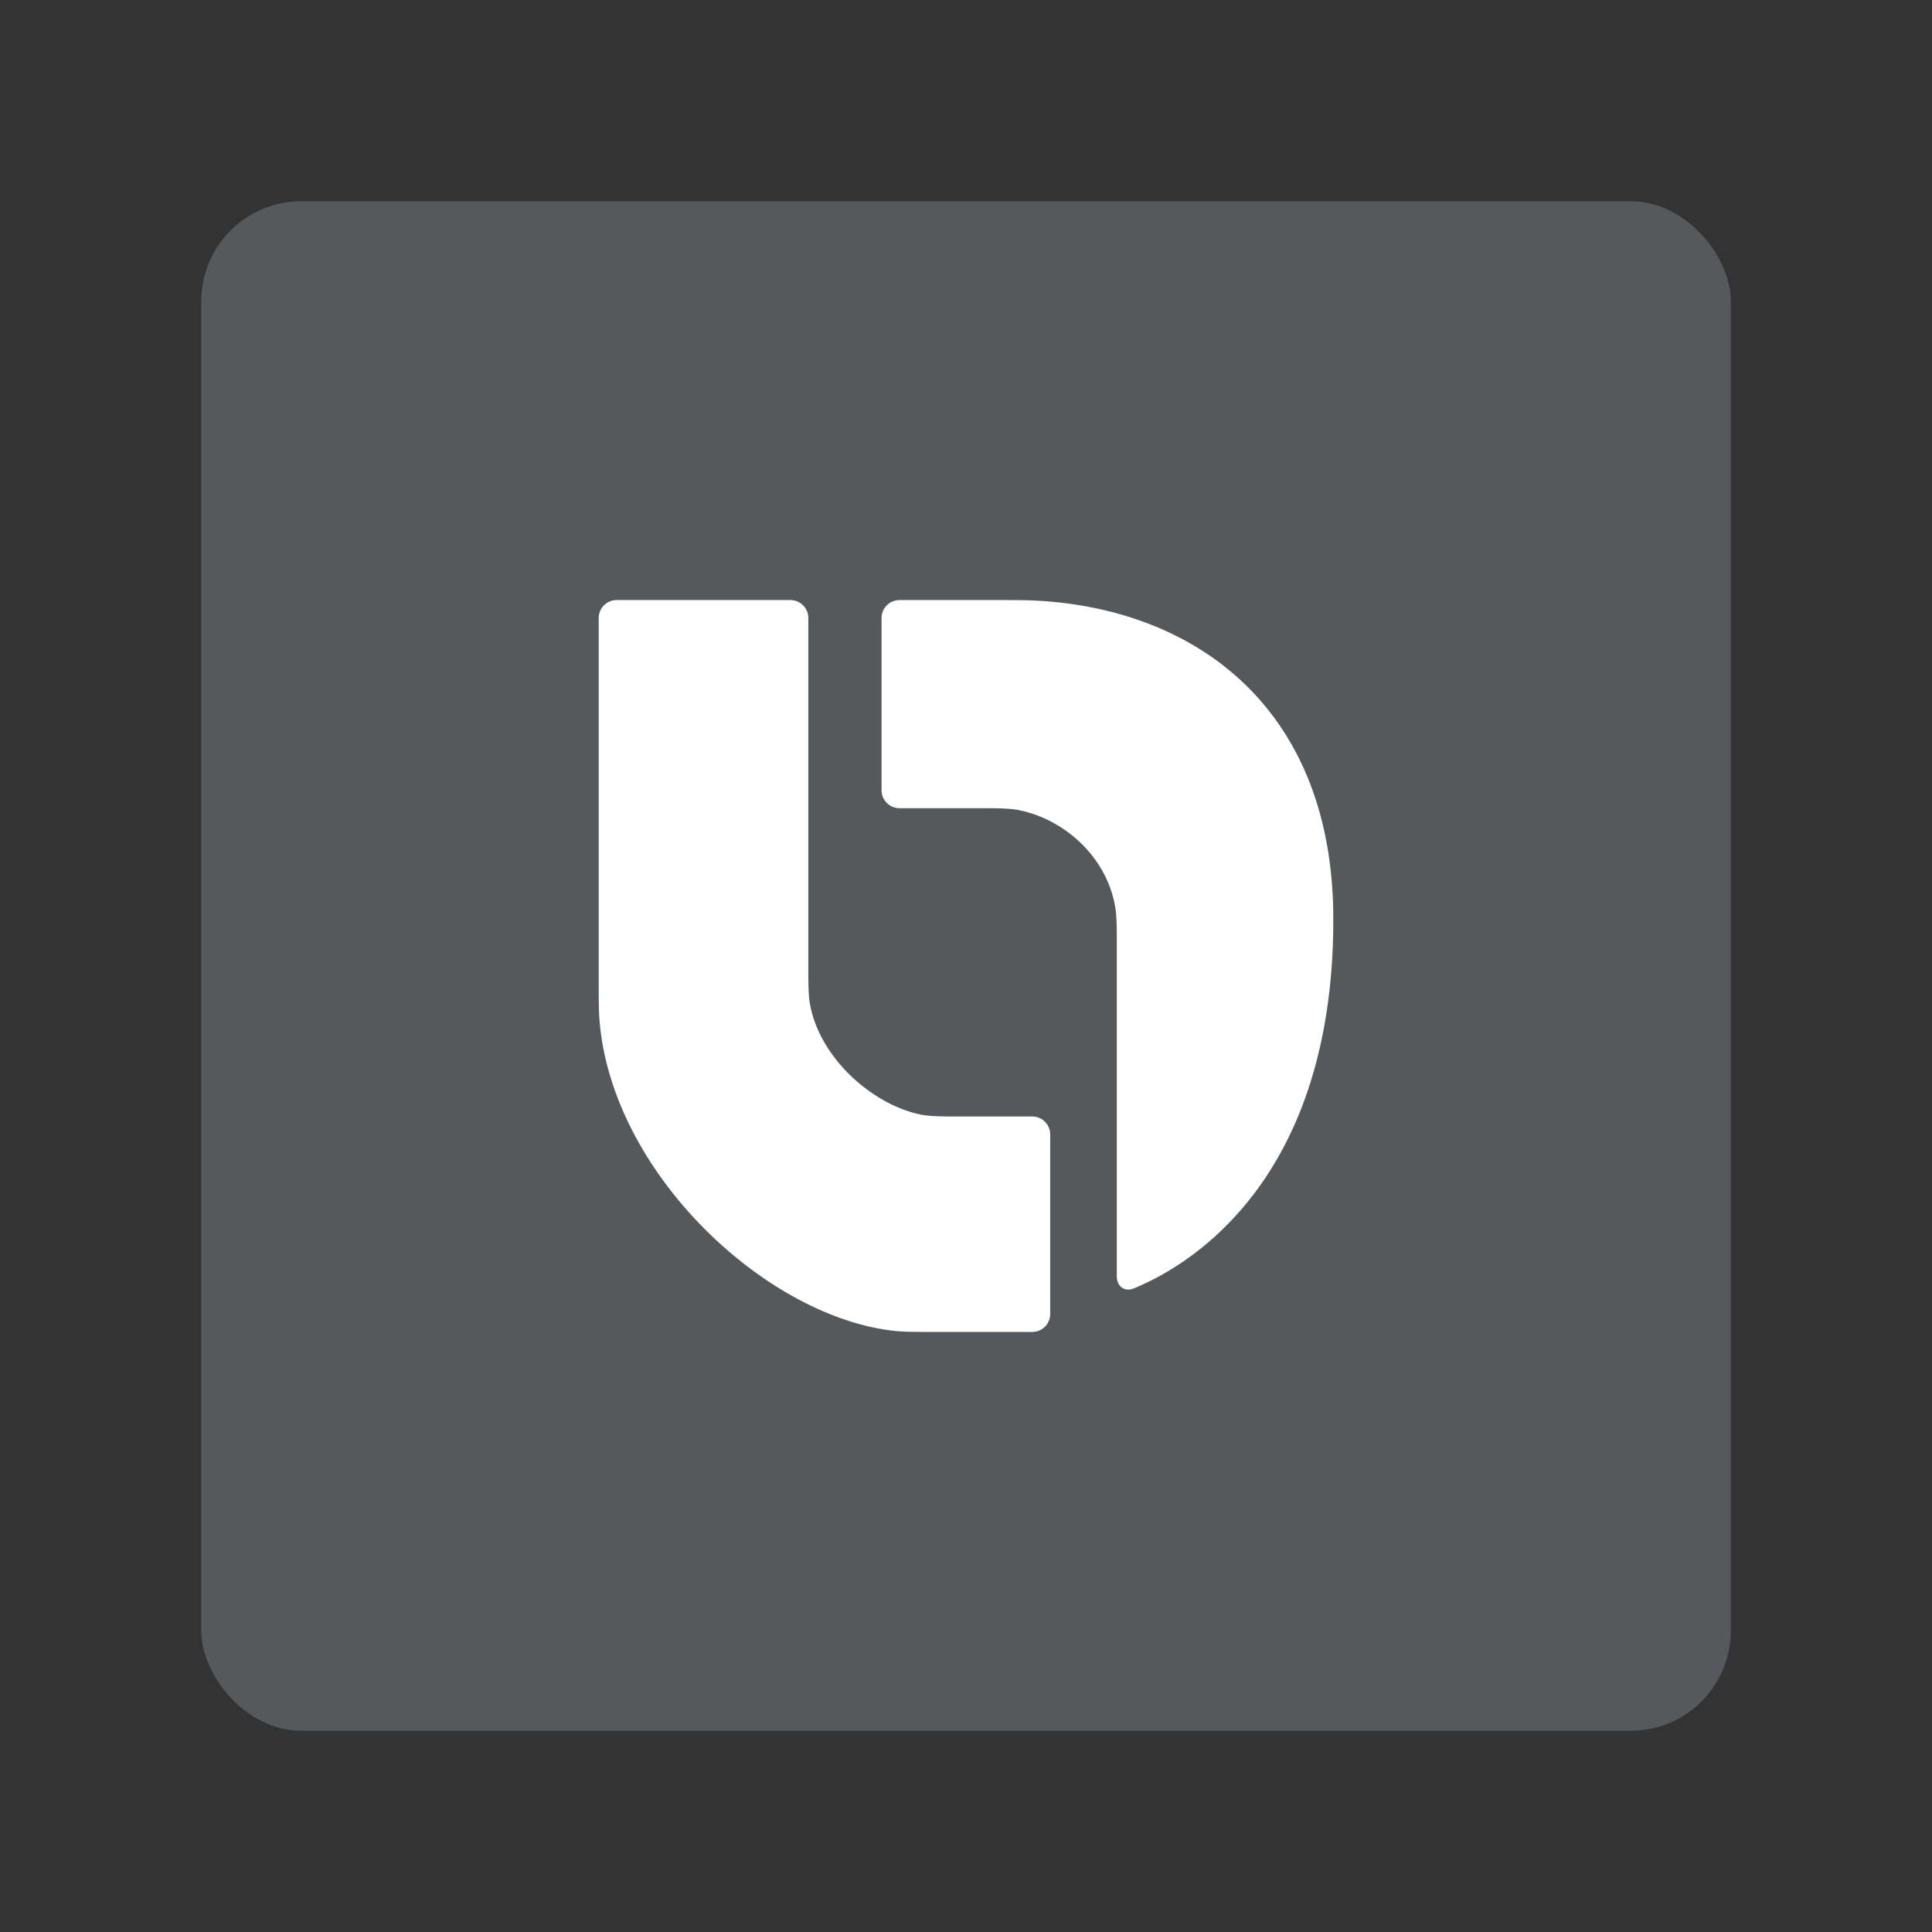 <?xml version="1.0" encoding="UTF-8" standalone="no"?>
<svg
   xml:space="preserve"
   width="192"
   height="192"
   version="1.1"
   id="svg8"
   sodipodi:docname="bitso_alpha.svg"
   inkscape:version="1.2.2 (b0a8486541, 2022-12-01)"
   inkscape:export-filename="bitso_alpha.png"
   inkscape:export-xdpi="96"
   inkscape:export-ydpi="96"
   xmlns:inkscape="http://www.inkscape.org/namespaces/inkscape"
   xmlns:sodipodi="http://sodipodi.sourceforge.net/DTD/sodipodi-0.dtd"
   xmlns="http://www.w3.org/2000/svg"
   xmlns:svg="http://www.w3.org/2000/svg"><rect width="100%" height="100%" fill="#333333" stroke="none"/><defs
     id="defs12" /><sodipodi:namedview
     id="namedview10"
     pagecolor="#505050"
     bordercolor="#eeeeee"
     borderopacity="1"
     inkscape:showpageshadow="0"
     inkscape:pageopacity="0"
     inkscape:pagecheckerboard="0"
     inkscape:deskcolor="#d1d1d1"
     showgrid="false"
     inkscape:zoom="1.2291667"
     inkscape:cx="19.525424"
     inkscape:cy="96.40678"
     inkscape:window-width="1884"
     inkscape:window-height="1055"
     inkscape:window-x="36"
     inkscape:window-y="0"
     inkscape:window-maximized="1"
     inkscape:current-layer="svg8" /><rect
     width="152"
     height="152"
     x="20"
     y="20"
     fill="#56595b"
     rx="9.935"
     id="rect2" /><path
     fill="#ffffff"
     d="m 59.5,61.416 v 36.267 c 0,0.984 -0.006,2.58 0.067,3.56 1.137,15.339 16.68,29.775 29.493,31.034 0.978,0.096 2.575,0.089 3.559,0.089 h 9.968 a 1.781,1.781 0 0 0 1.781,-1.781 v -17.848 a 1.781,1.781 0 0 0 -1.781,-1.781 h -7.518 c -0.984,0 -2.587,0.009 -3.55,-0.186 C 86.766,109.806 81.469,105.21 80.49,99.769 80.317,98.803 80.33,97.201 80.33,96.217 V 61.415 A 1.781,1.781 0 0 0 78.549,59.634 H 61.282 a 1.781,1.781 0 0 0 -1.781,1.781 z"
     id="path4"
     style="stroke-width:0.891" /><path
     fill="#ffffff"
     d="m 87.609,61.416 v 17.12 a 1.781,1.781 0 0 0 1.781,1.781 h 8.126 c 0.984,0 2.585,-0.012 3.553,0.16 4.489,0.802 8.936,4.548 9.775,9.754 0.157,0.971 0.142,2.571 0.142,3.555 V 126.848 c 0,0.983 0.769,1.565 1.68,1.195 4.95,-2.011 19.167,-9.945 19.815,-34.905 0.026,-0.983 0.027,-2.578 -0.011,-3.562 -0.76,-19.863 -14.268,-29.247 -29.908,-29.905 -0.982,-0.04 -2.578,-0.036 -3.562,-0.036 H 89.391 a 1.781,1.781 0 0 0 -1.781,1.781 z"
     id="path6"
     style="stroke-width:0.891" /></svg>
